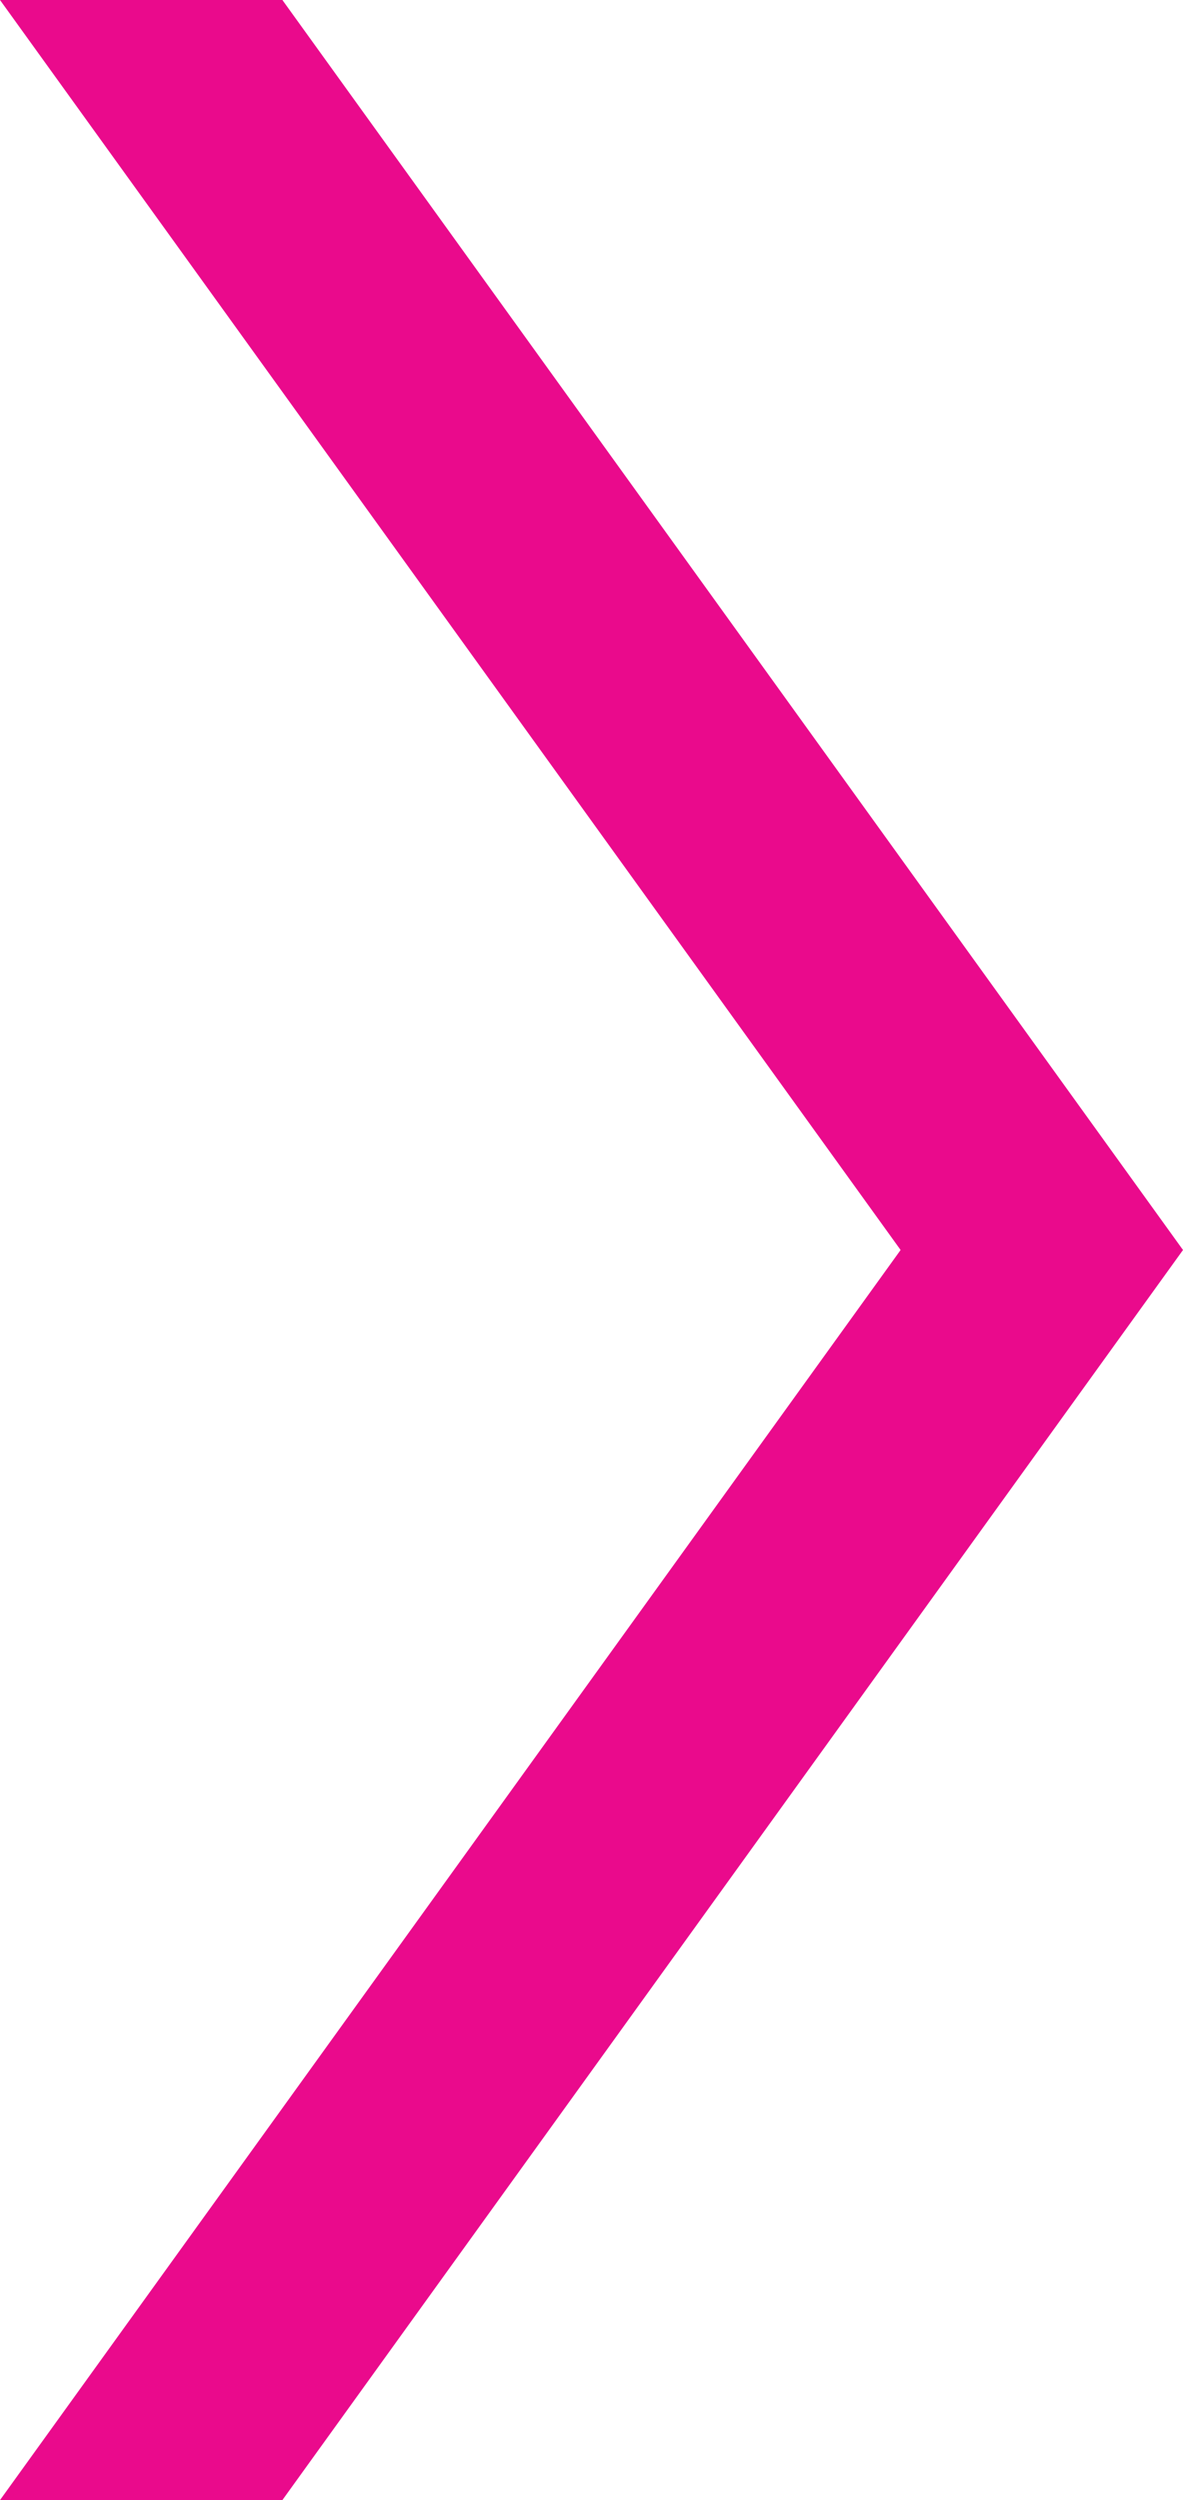 <svg xmlns="http://www.w3.org/2000/svg" viewBox="0 0 135.73 286.67"><defs><style>.cls-1{fill:#ea0a8c;}</style></defs><title>next</title><g id="Layer_2" data-name="Layer 2"><g id="Layer_1-2" data-name="Layer 1"><polygon class="cls-1" points="32.4 286.67 135.73 143.33 32.4 0 0 0 103.33 143.33 0 286.67 32.4 286.67"/></g></g></svg>